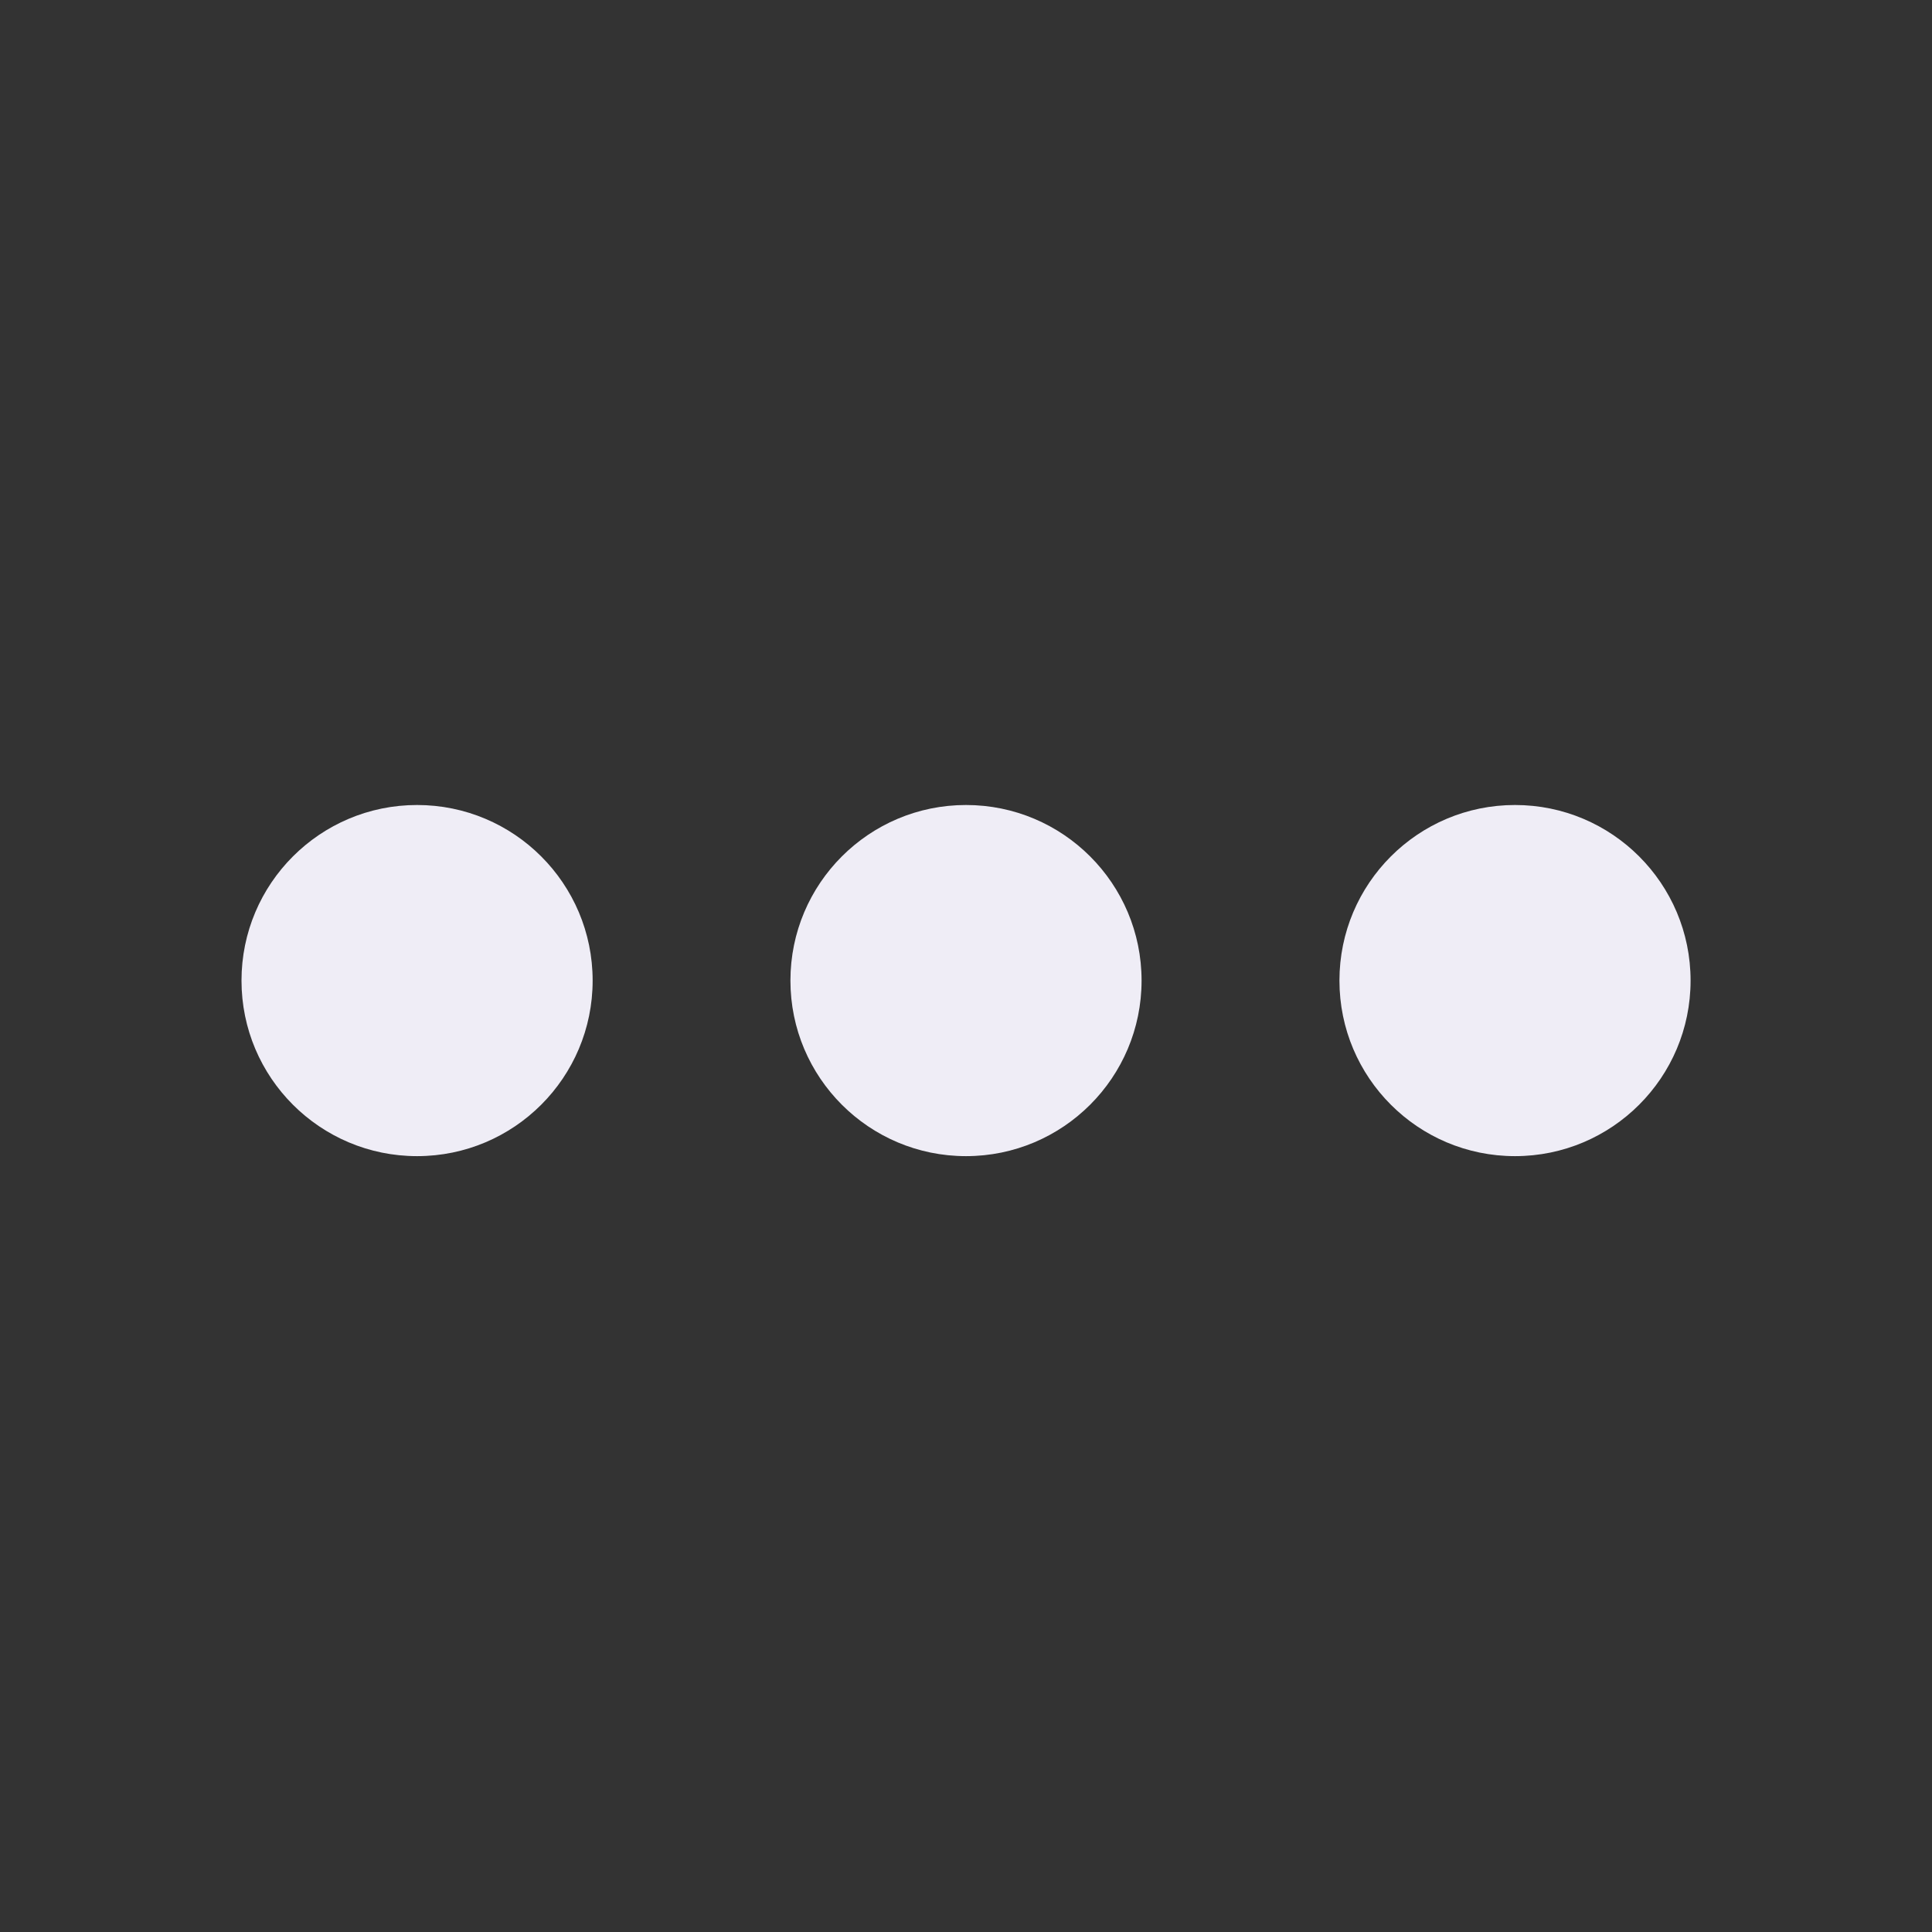 <svg xmlns="http://www.w3.org/2000/svg" width="24" height="24" viewBox="0 0 24 24"><rect x="0" y="0" width="24" height="24" fill="#333333" stroke="none"/><rect width="24" height="24" fill="none"/><g transform="translate(-486.037 -640.118)"><circle cx="2.181" cy="2.181" r="2.181" transform="translate(489.037 650.118)" fill="#efedf6"/><circle cx="2.181" cy="2.181" r="2.181" transform="translate(495.856 650.118)" fill="#efedf6"/><circle cx="2.181" cy="2.181" r="2.181" transform="translate(502.676 650.118)" fill="#efedf6"/></g></svg>